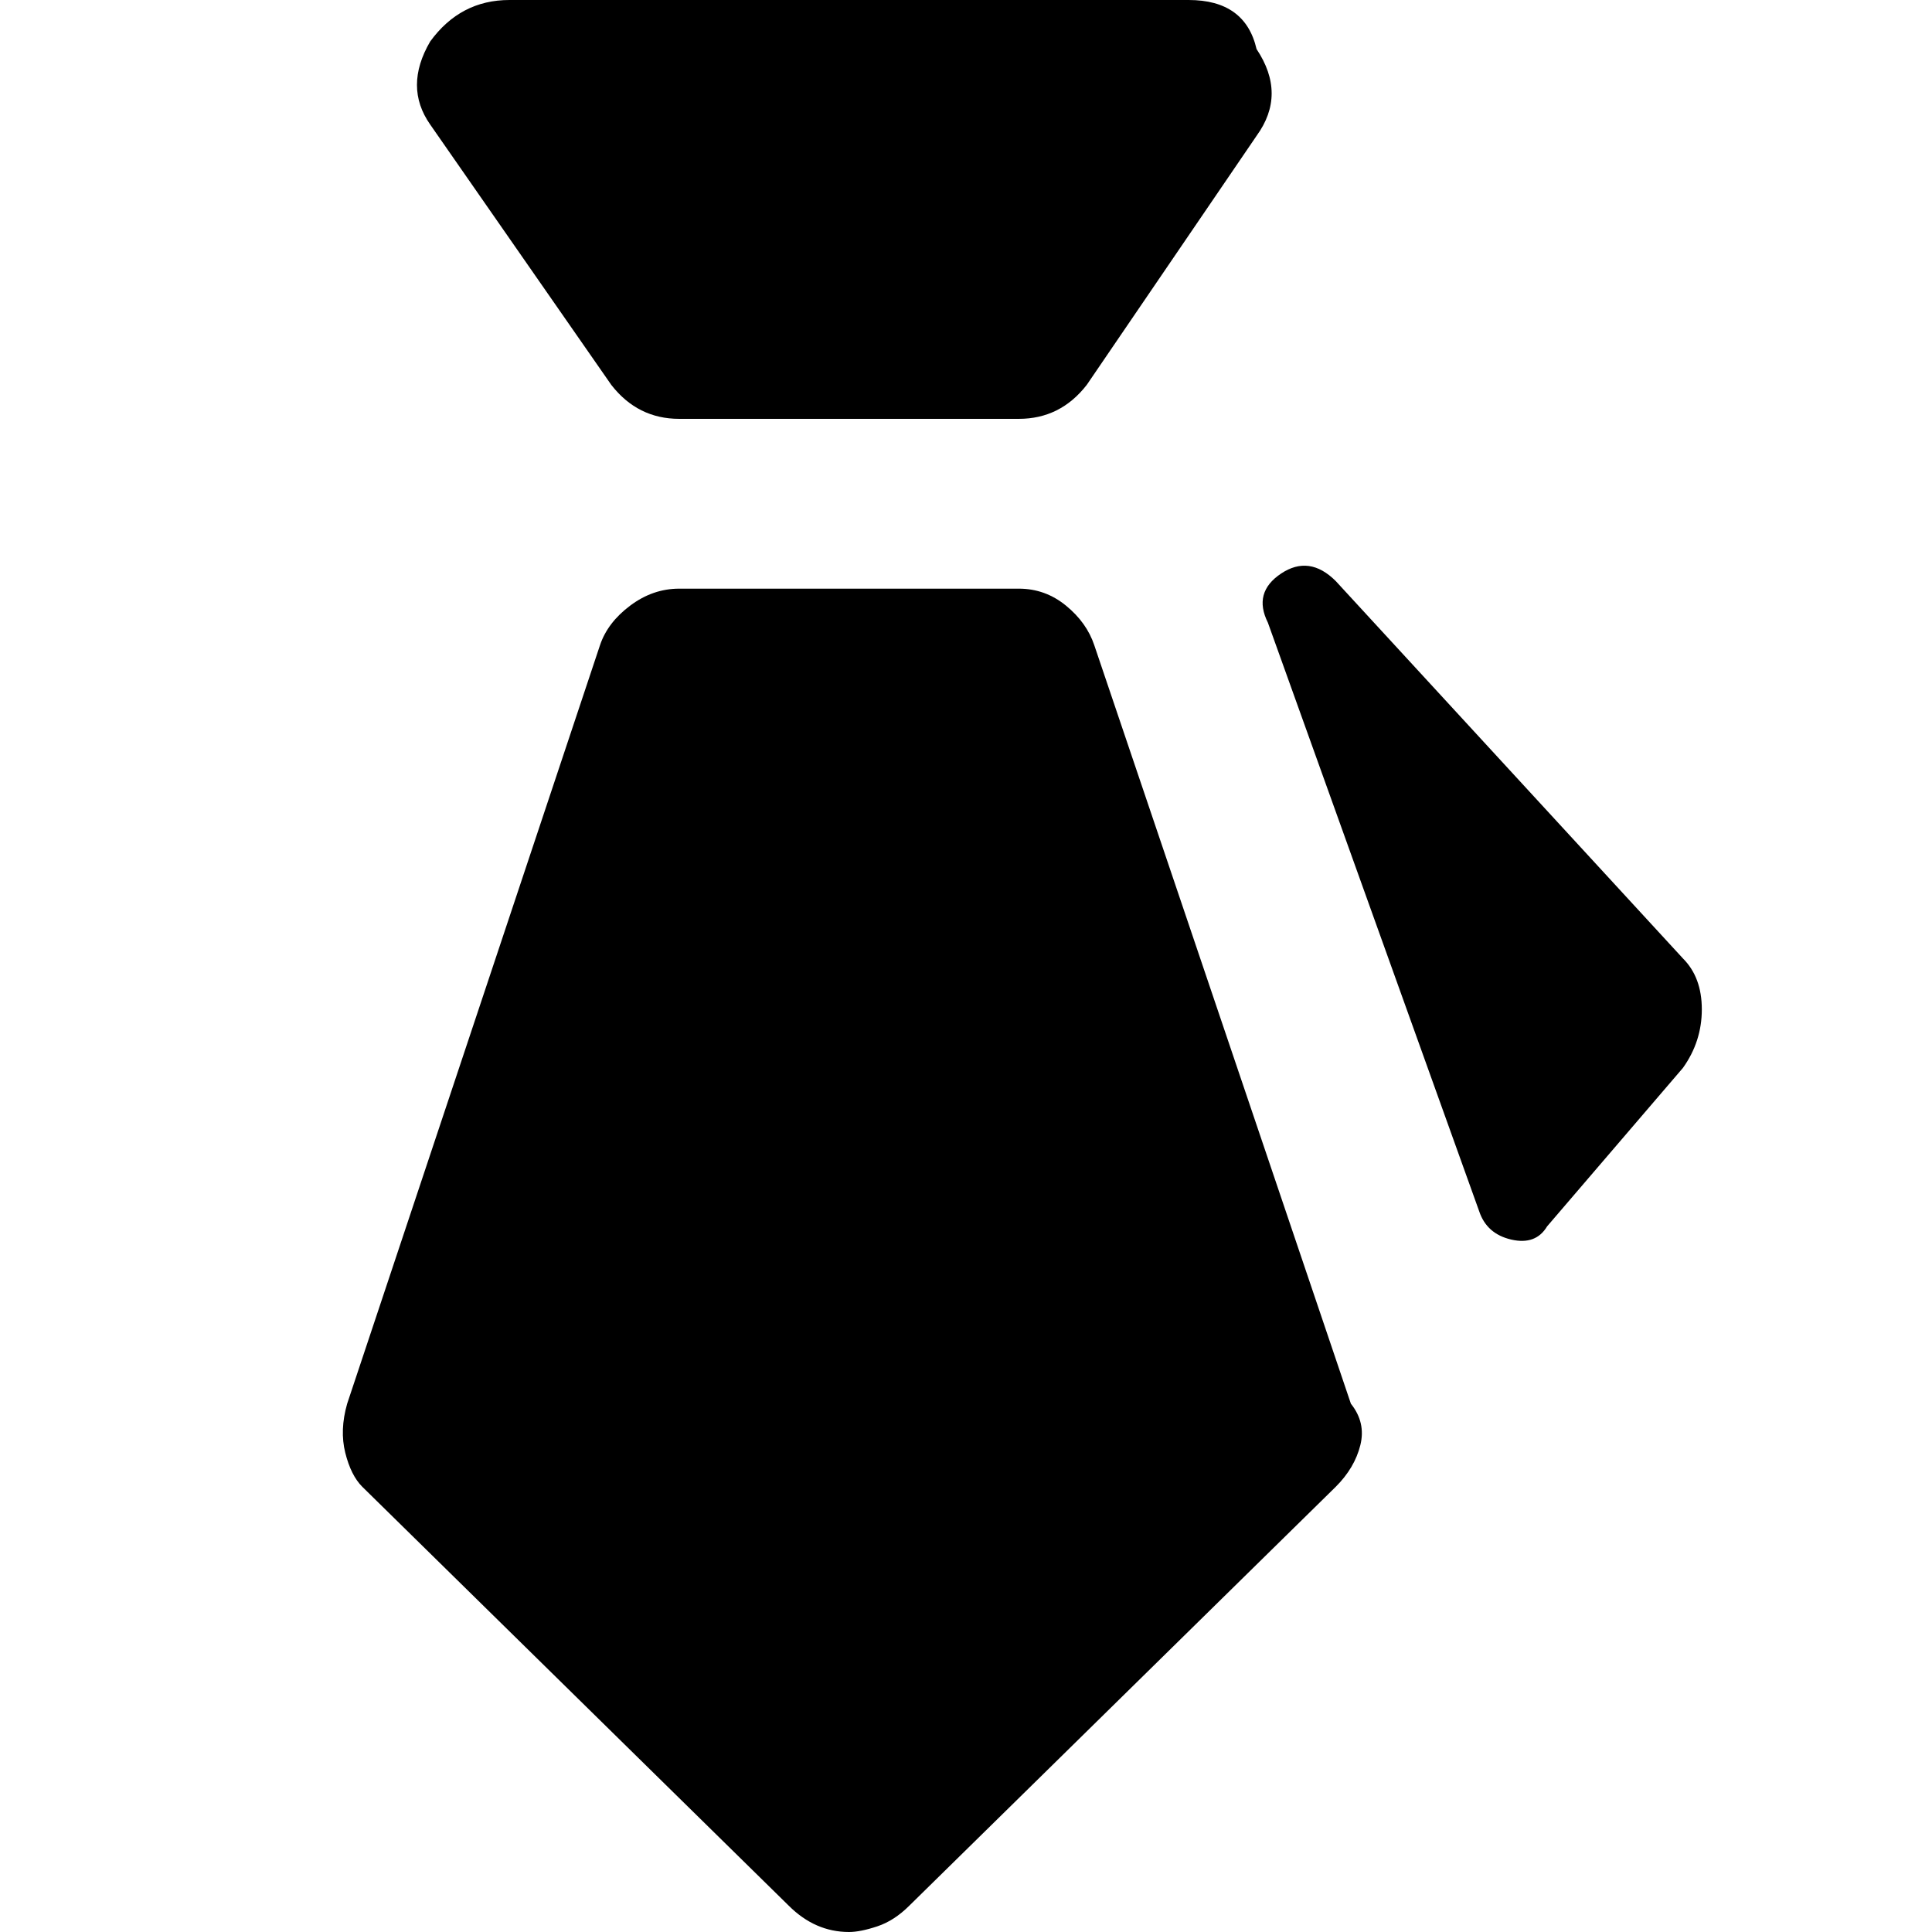<svg xmlns="http://www.w3.org/2000/svg" viewBox="0 0 512 512"><path d="M114 33q-7-10 0-22 8-11 21-11h180q15 0 18 13 8 12 0 23l-45 66q-7 9-18 9h-90q-11 0-18-9zm332 221q5 5 5 13.5t-5 15.5l-36 42q-3 5-9.5 3.5T392 321l-56-156q-4-8 3.5-13t14.5 2zm-88 118q4 5 2.5 11t-6.5 11L241 505q-4 4-8.5 5.5T225 512q-9 0-16-7L96 394q-3-3-4.5-9t.5-13l67-201q2-6 8-10.5t13-4.5h90q7 0 12.5 4.5T290 171z"/></svg>